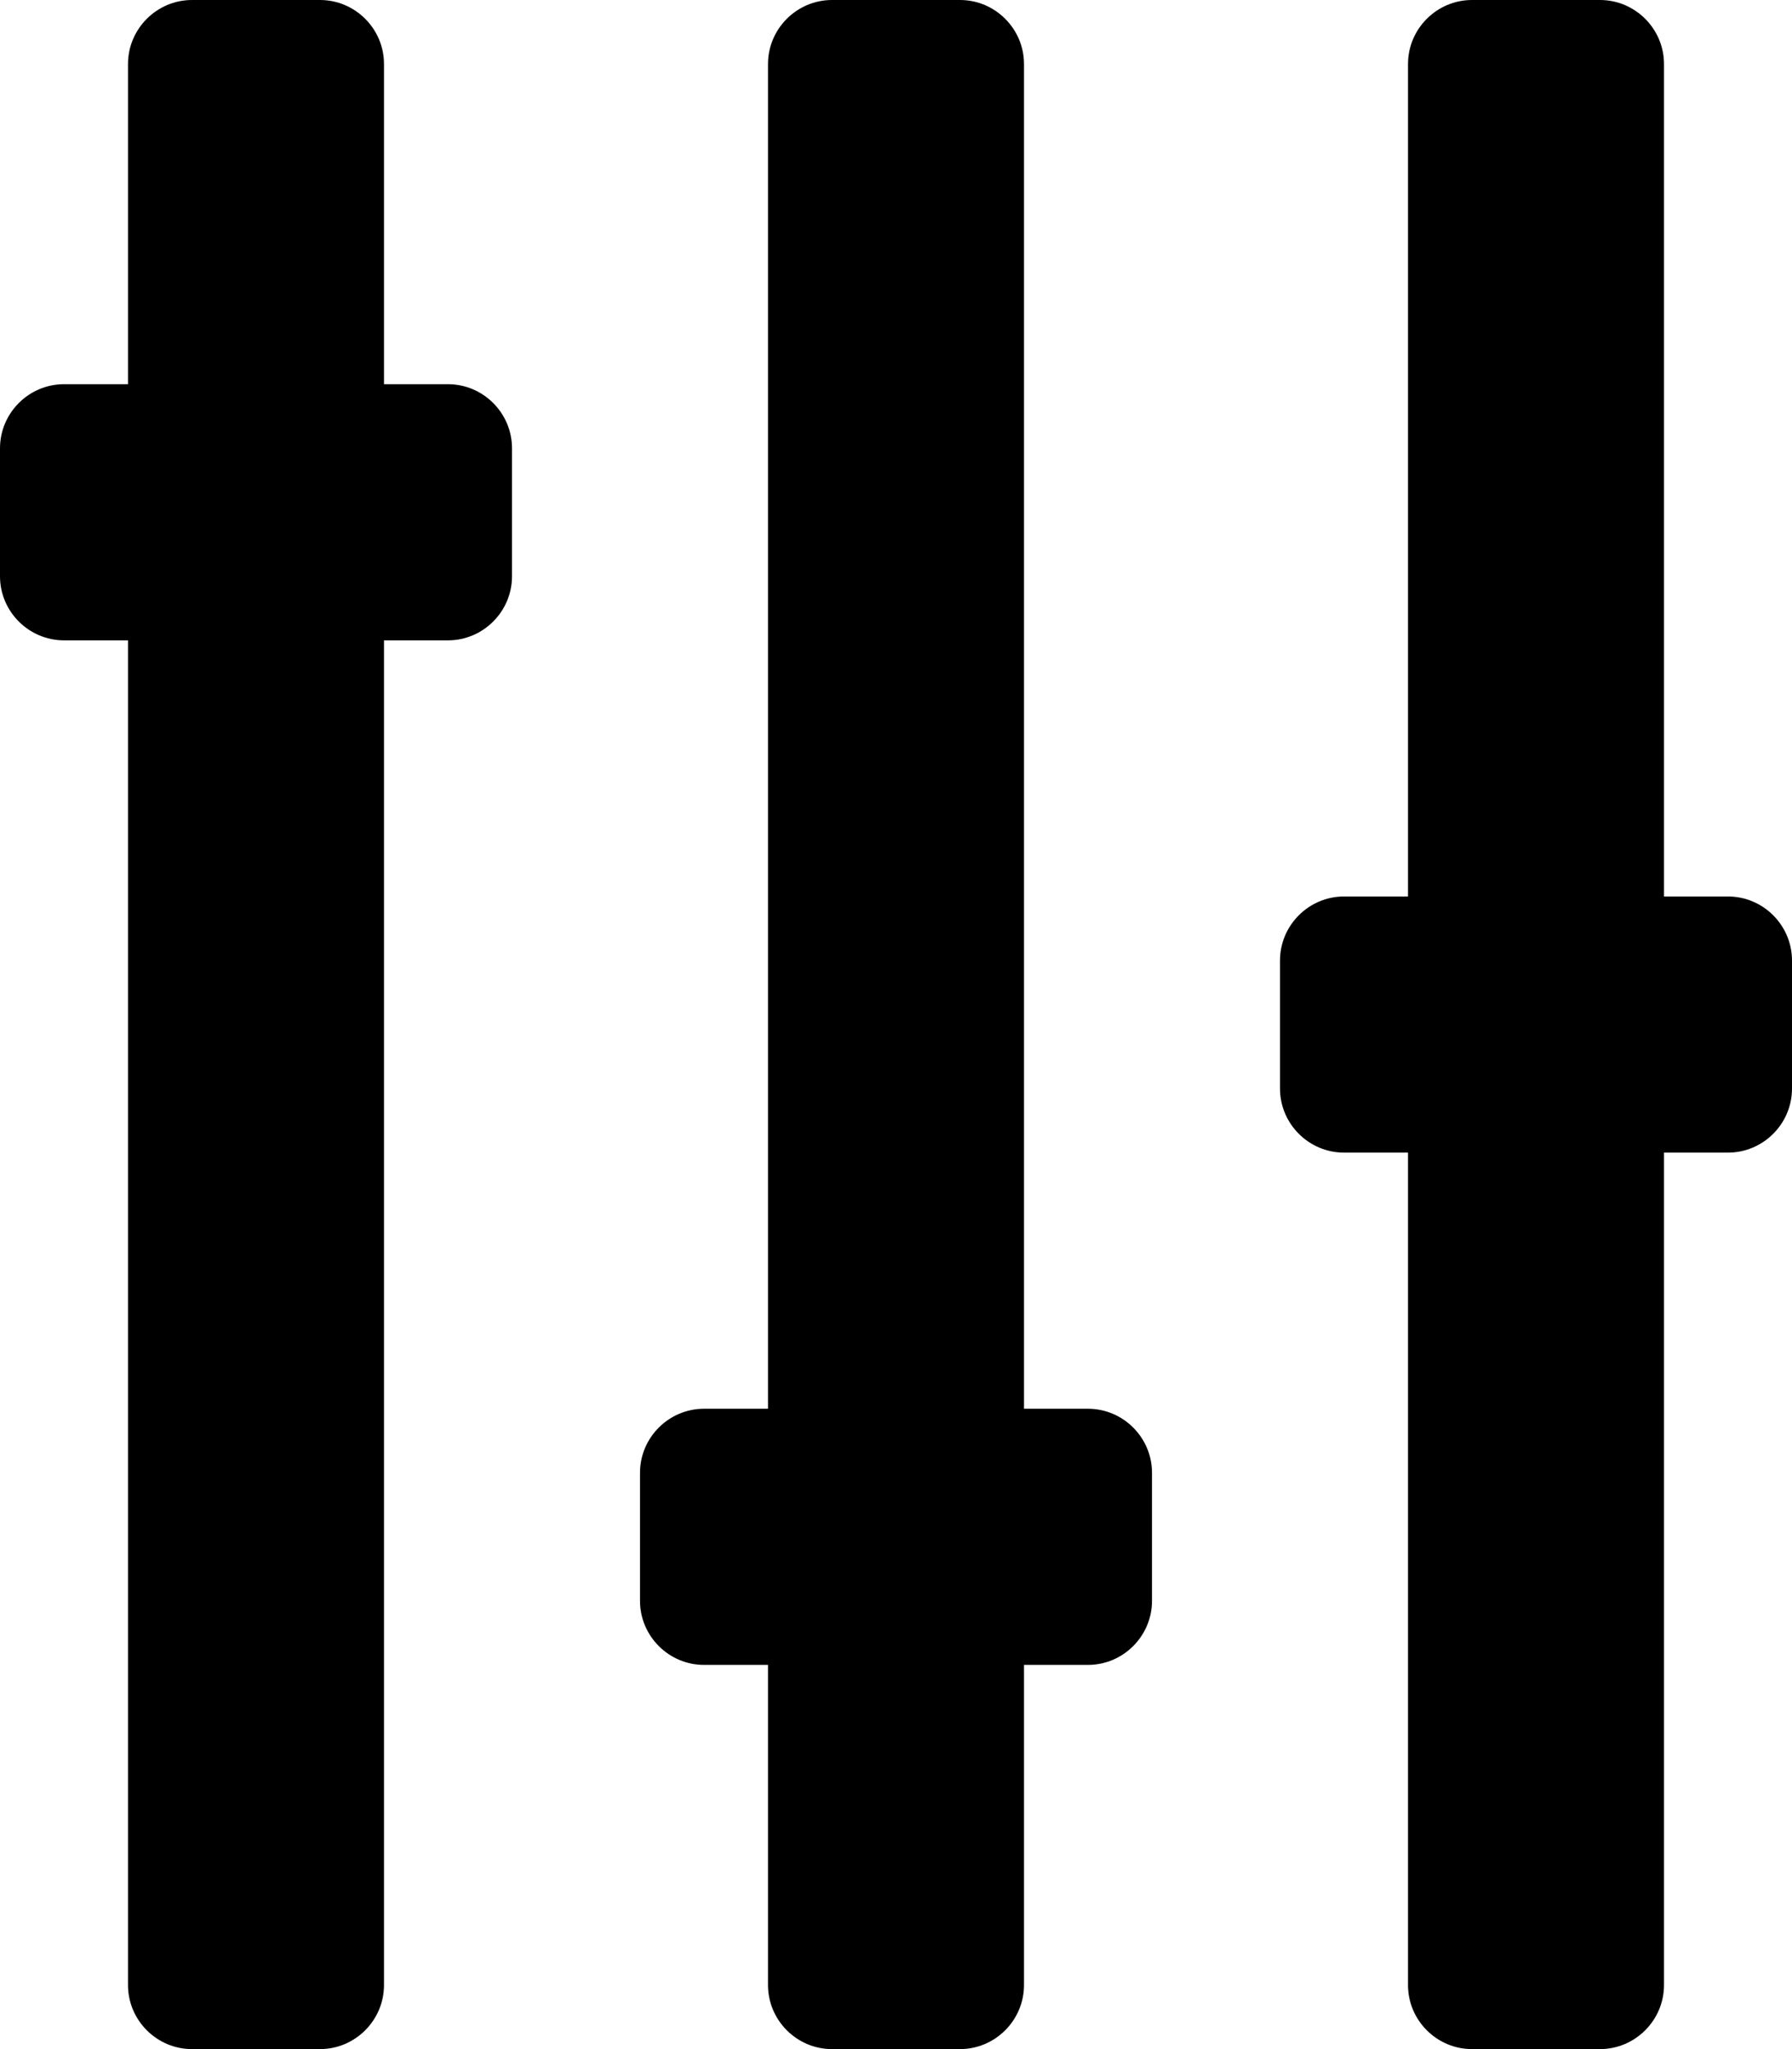 <!-- Generated by IcoMoon.io -->
<svg version="1.1" xmlns="http://www.w3.org/2000/svg" width="28" height="32" viewBox="0 0 28 32">
<title>sliders-v-solid</title>
<path d="M7 6h-1v-5c0-0.55-0.45-1-1-1h-2c-0.55 0-1 0.45-1 1v5h-1c-0.55 0-1 0.45-1 1v2c0 0.55 0.45 1 1 1h1v21c0 0.55 0.45 1 1 1h2c0.55 0 1-0.45 1-1v-21h1c0.55 0 1-0.45 1-1v-2c0-0.55-0.45-1-1-1zM27 14h-1v-13c0-0.55-0.45-1-1-1h-2c-0.55 0-1 0.45-1 1v13h-1c-0.55 0-1 0.45-1 1v2c0 0.55 0.45 1 1 1h1v13c0 0.55 0.45 1 1 1h2c0.55 0 1-0.45 1-1v-13h1c0.55 0 1-0.45 1-1v-2c0-0.55-0.45-1-1-1zM17 22h-1v-21c0-0.55-0.45-1-1-1h-2c-0.55 0-1 0.45-1 1v21h-1c-0.55 0-1 0.45-1 1v2c0 0.55 0.45 1 1 1h1v5c0 0.55 0.45 1 1 1h2c0.55 0 1-0.45 1-1v-5h1c0.55 0 1-0.45 1-1v-2c0-0.55-0.45-1-1-1z"></path>
</svg>
